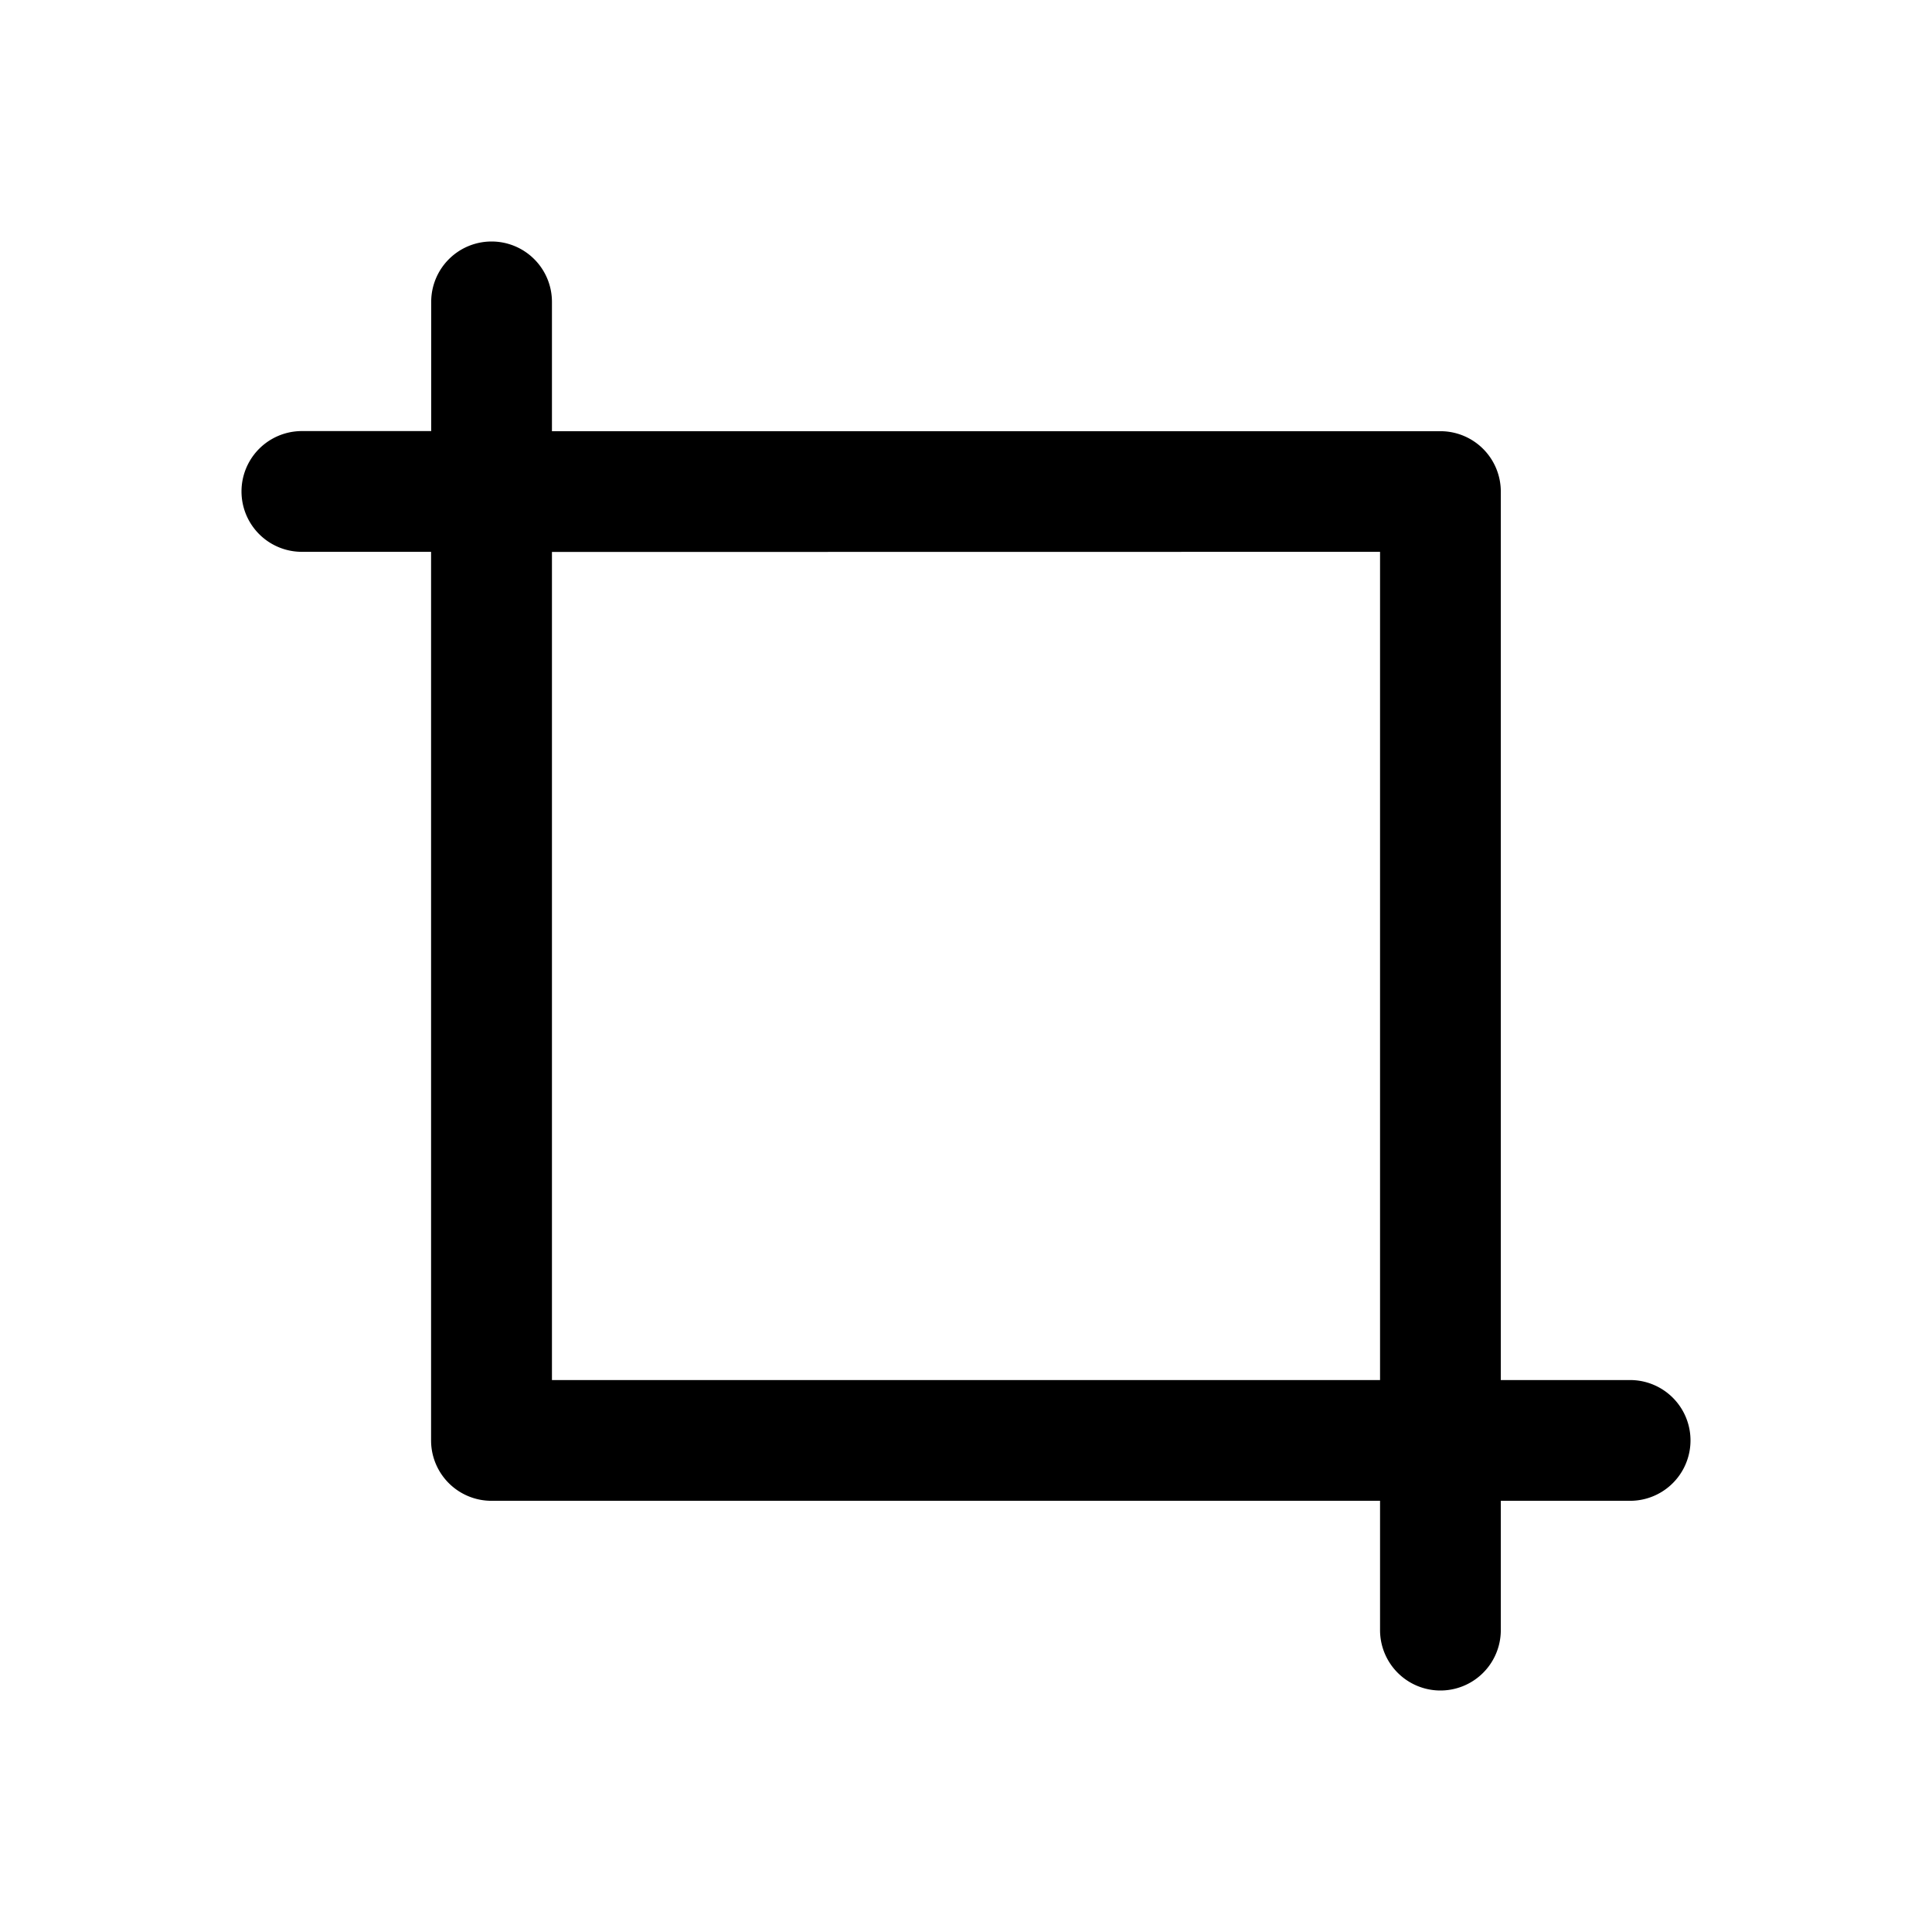 <svg xmlns="http://www.w3.org/2000/svg" width="16" height="16" fill="none" class="persona-icon" viewBox="0 0 16 16"><path fill="currentColor" fill-rule="evenodd" d="M4.071 2a.5.5 0 0 1 .5.5v1.071h7.358a.5.5 0 0 1 .5.5v7.358H13.5a.5.5 0 1 1 0 1h-1.071V13.5a.5.5 0 0 1-1 0v-1.071H4.07a.5.5 0 0 1-.5-.5V4.57H2.5a.5.5 0 1 1 0-1h1.071V2.5a.5.5 0 0 1 .5-.5m.5 2.571v6.858h6.858V4.57z" clip-rule="evenodd"/></svg>